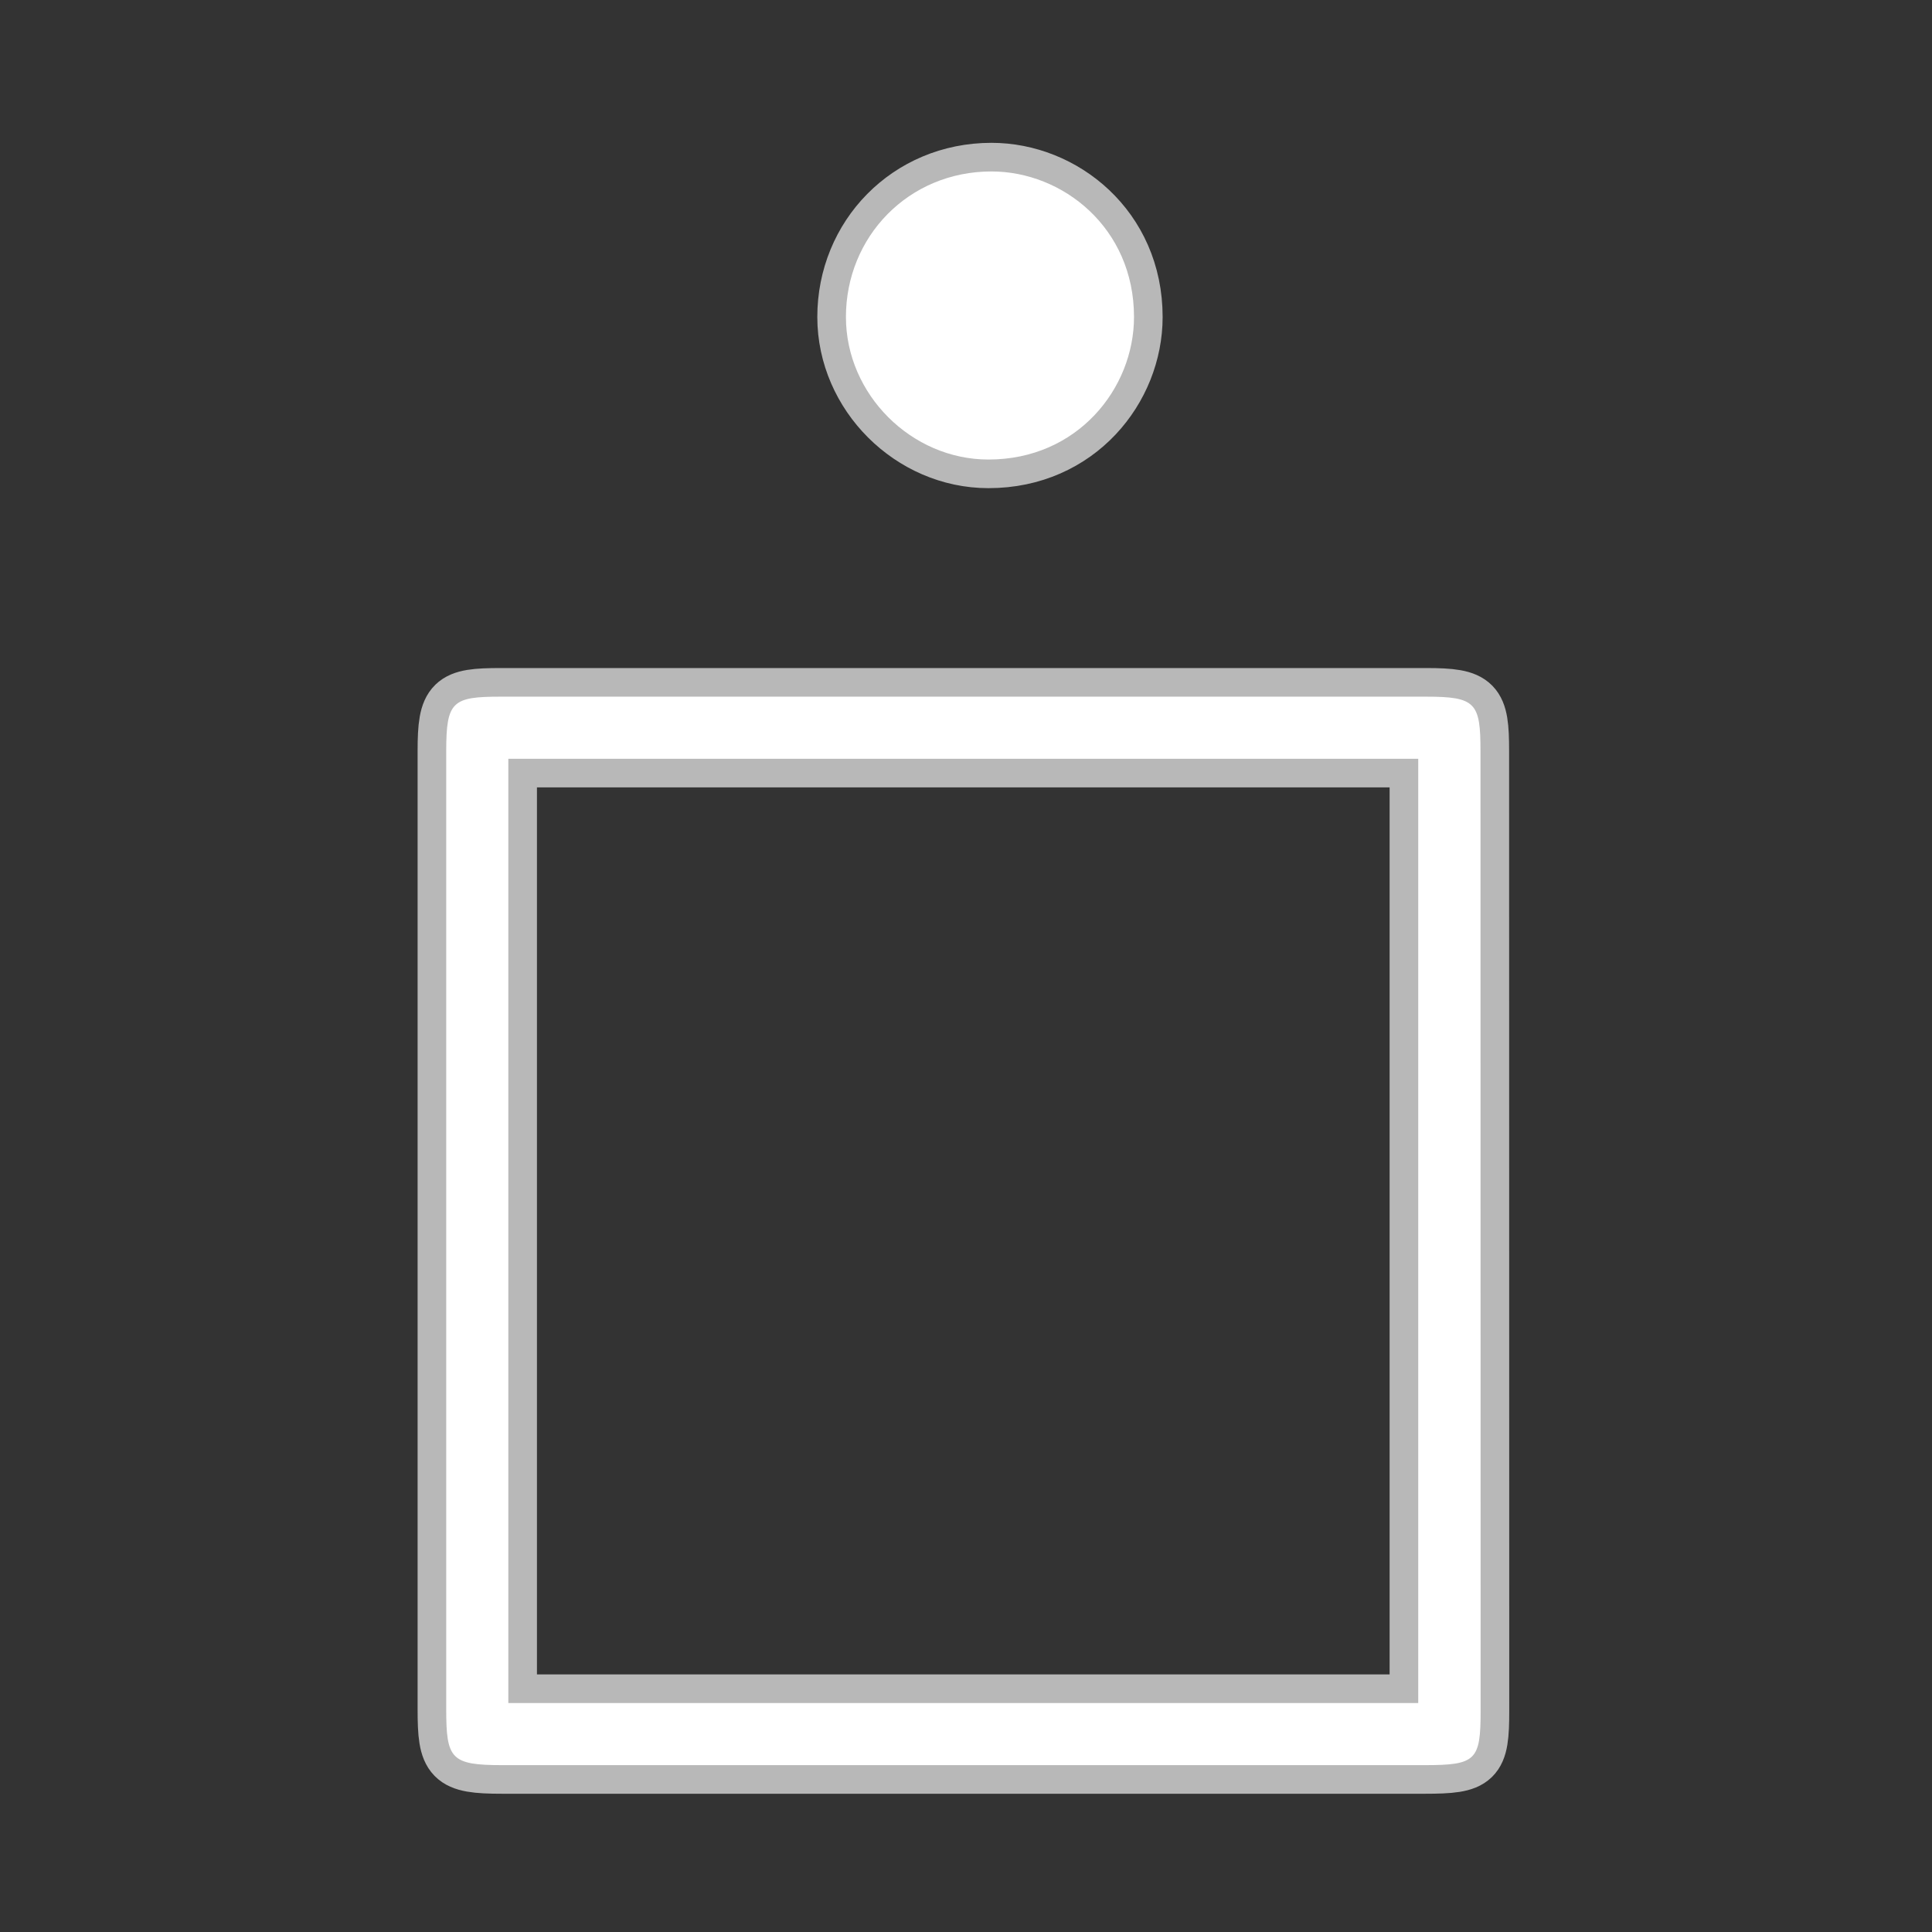 <?xml version="1.0" encoding="UTF-8" standalone="no"?>
<!-- This file was generated by dvisvgm 1.9.2 -->

<svg
   height="20"
   version="1.1"
   viewBox="56.413 54.926 13.5 13.5"
   width="20"
   id="svg2"
   xmlns="http://www.w3.org/2000/svg"
   xmlns:svg="http://www.w3.org/2000/svg"
   xmlns:rdf="http://www.w3.org/1999/02/22-rdf-syntax-ns#"
   xmlns:cc="http://creativecommons.org/ns#"
   xmlns:dc="http://purl.org/dc/elements/1.1/">
  <rect x="56.413" y="54.926" width="13.5" height="13.5" fill="#333333" stroke="none"/>
  <defs
     id="defs4" />
  <path
     id="path7"
     d="m 64.337,57.141 c 0,-0.623 -0.498,-1.017 -0.996,-1.017 -0.581,0 -1.017,0.457 -1.017,1.017 0,0.54 0.457,0.996 0.996,0.996 0.623,0 1.017,-0.498 1.017,-0.996 z"
     style="opacity:1;fill:#ffffff;fill-opacity:1;stroke:#ffffff;stroke-miterlimit:4;stroke-dasharray:none;stroke-opacity:0.65;stroke-width:0.4" />
  <path
     id="path9"
     d="m 66.758,60.174 c 0,-0.337 -0.033,-0.38 -0.38,-0.38 h -6.467 c -0.337,0 -0.38,0.033 -0.38,0.38 v 6.695 c 0,0.348 0.033,0.391 0.391,0.391 h 6.446 c 0.359,0 0.391,-0.033 0.391,-0.38 z m -6.793,0.054 h 6.358 v 6.598 H 59.965 Z"
     style="opacity:1;fill:#ffffff;fill-opacity:1;stroke:#ffffff;stroke-miterlimit:4;stroke-dasharray:none;stroke-opacity:0.65;stroke-width:0.4" />
</svg>
